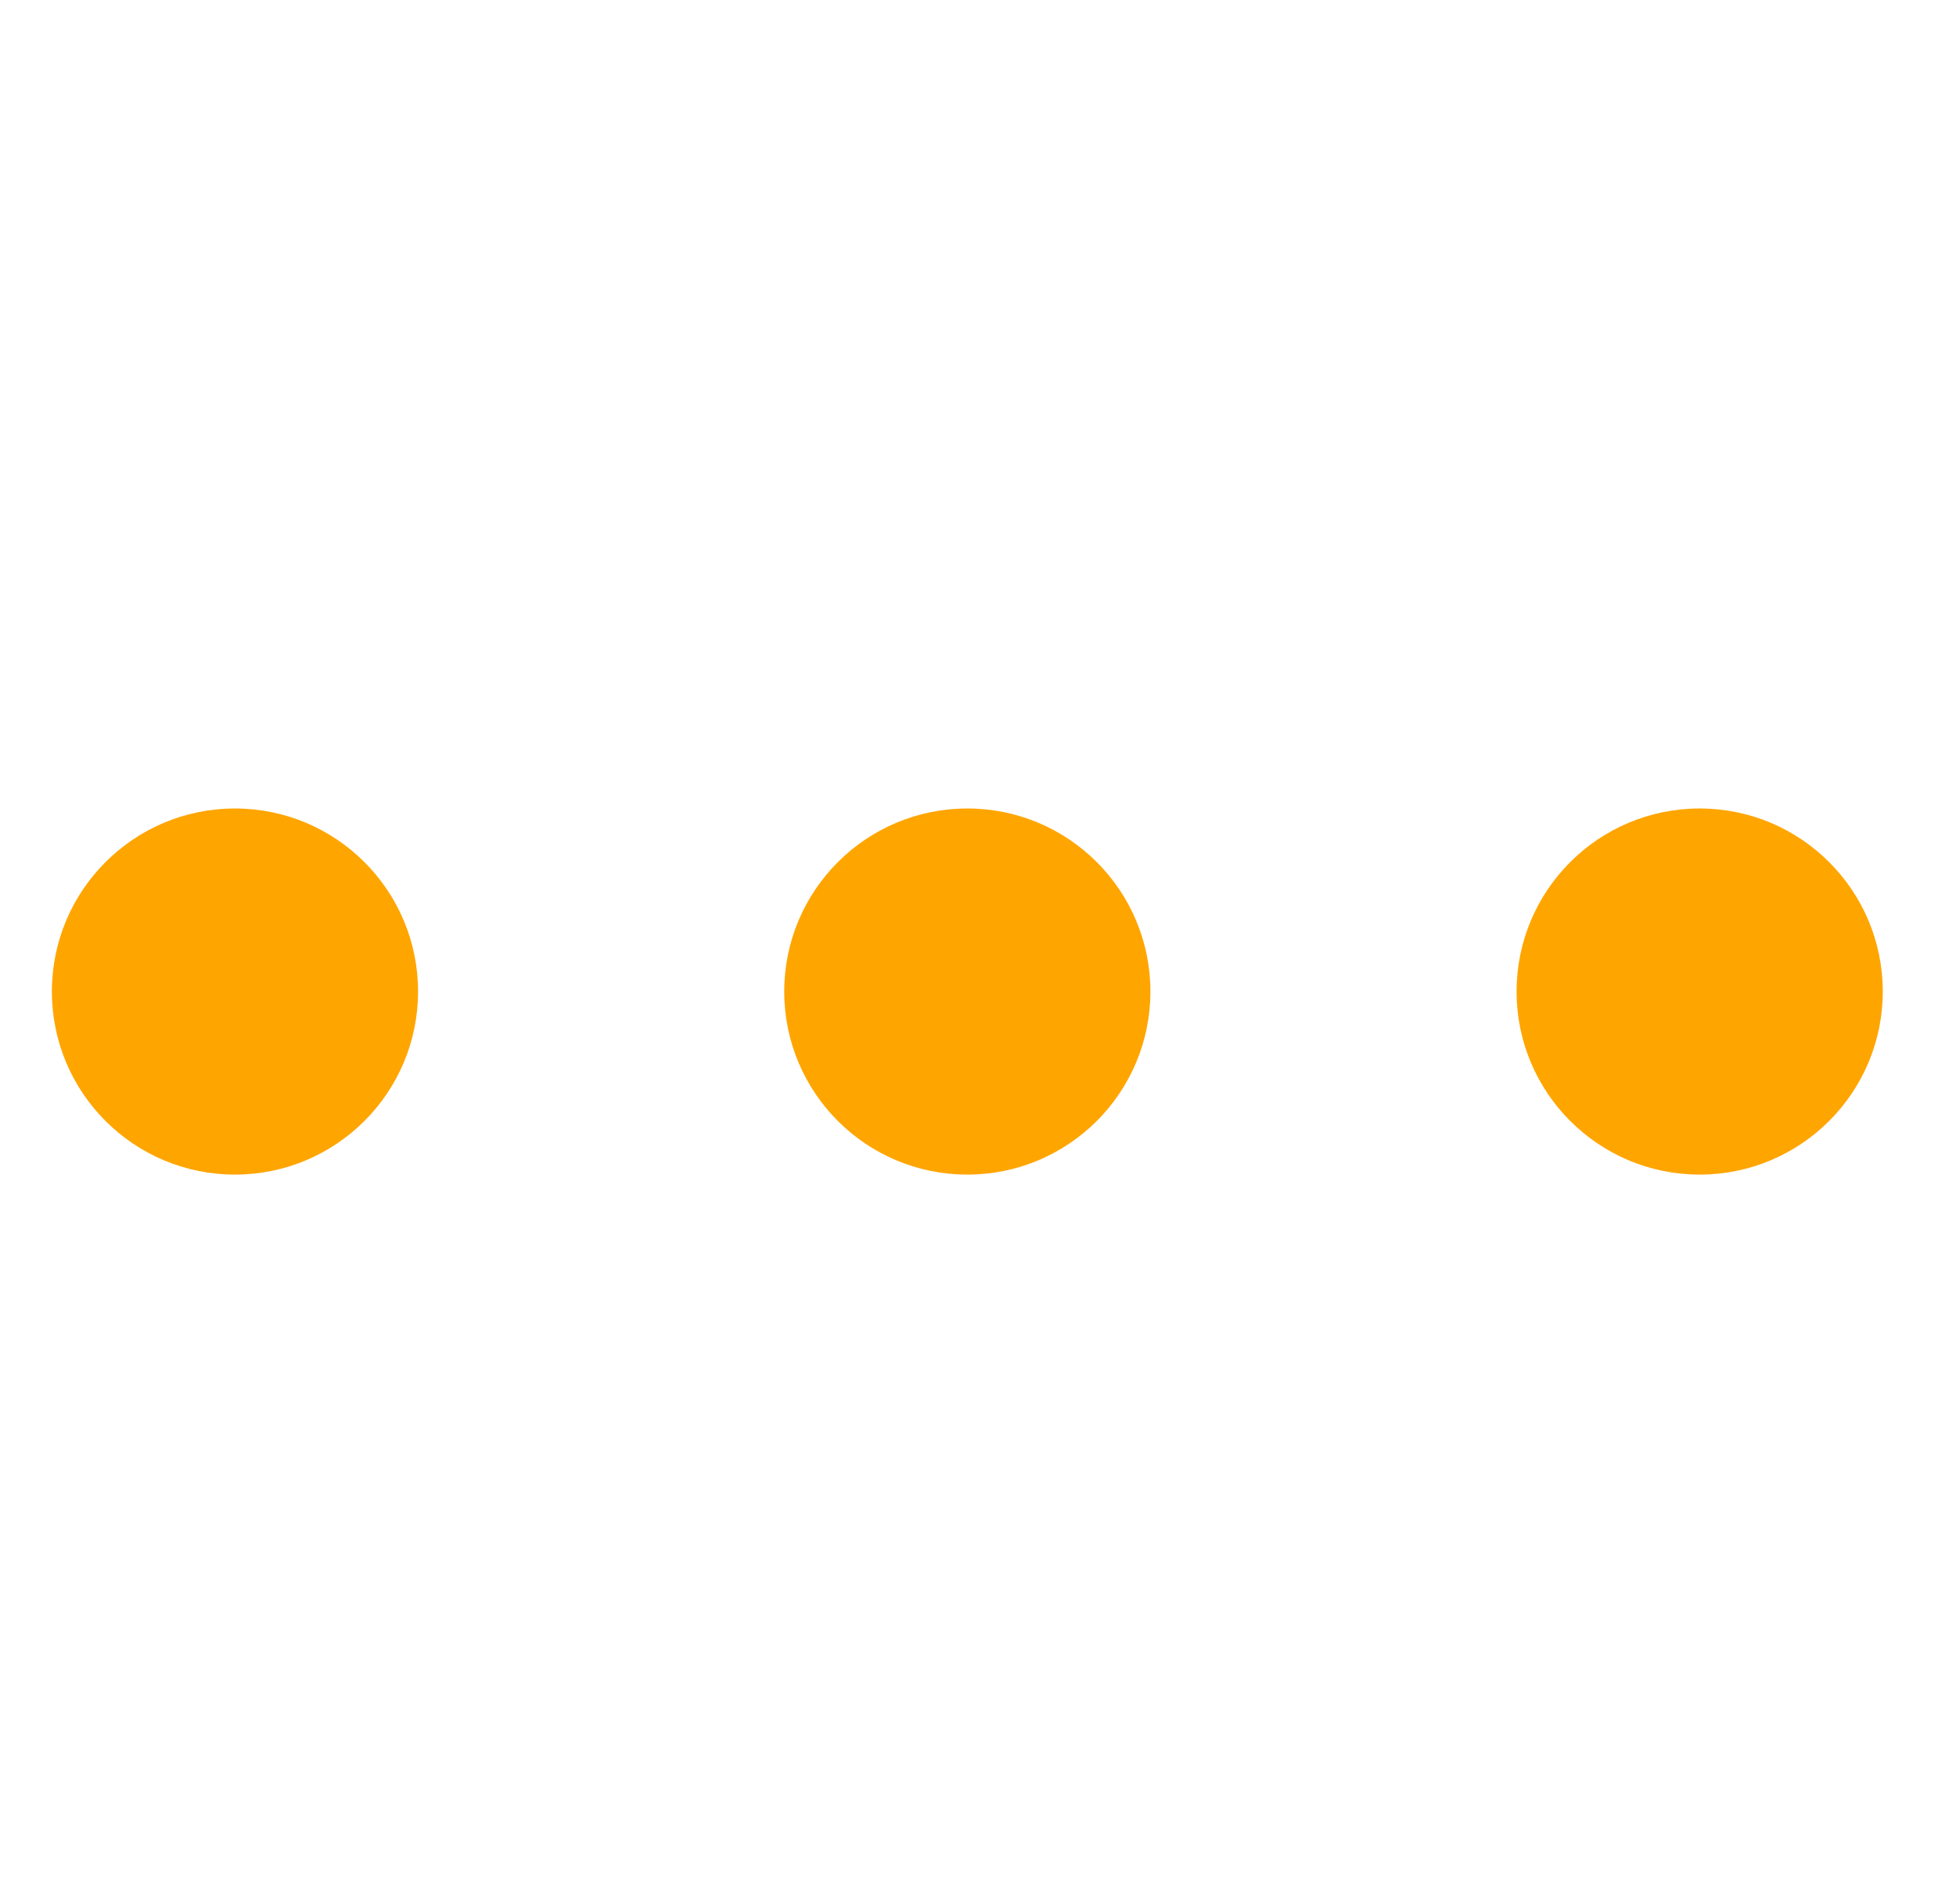 <?xml version="1.0" encoding="utf-8"?>
<!-- Generator: Adobe Illustrator 18.0.0, SVG Export Plug-In . SVG Version: 6.00 Build 0)  -->
<!DOCTYPE svg PUBLIC "-//W3C//DTD SVG 1.1//EN" "http://www.w3.org/Graphics/SVG/1.1/DTD/svg11.dtd">
<svg version="1.1" id="Layer_1" xmlns="http://www.w3.org/2000/svg" xmlns:xlink="http://www.w3.org/1999/xlink" x="0px" y="0px"
	 viewBox="0 0 64.1 62.4" enable-background="new 0 0 64.1 62.4" xml:space="preserve">
<g>
	<circle fill="orange" cx="7.7" cy="32.5" r="6"/>
	<circle fill="orange" cx="31.7" cy="32.5" r="6"/>
	<circle fill="orange" cx="55.7" cy="32.5" r="6"/>
</g>
</svg>
